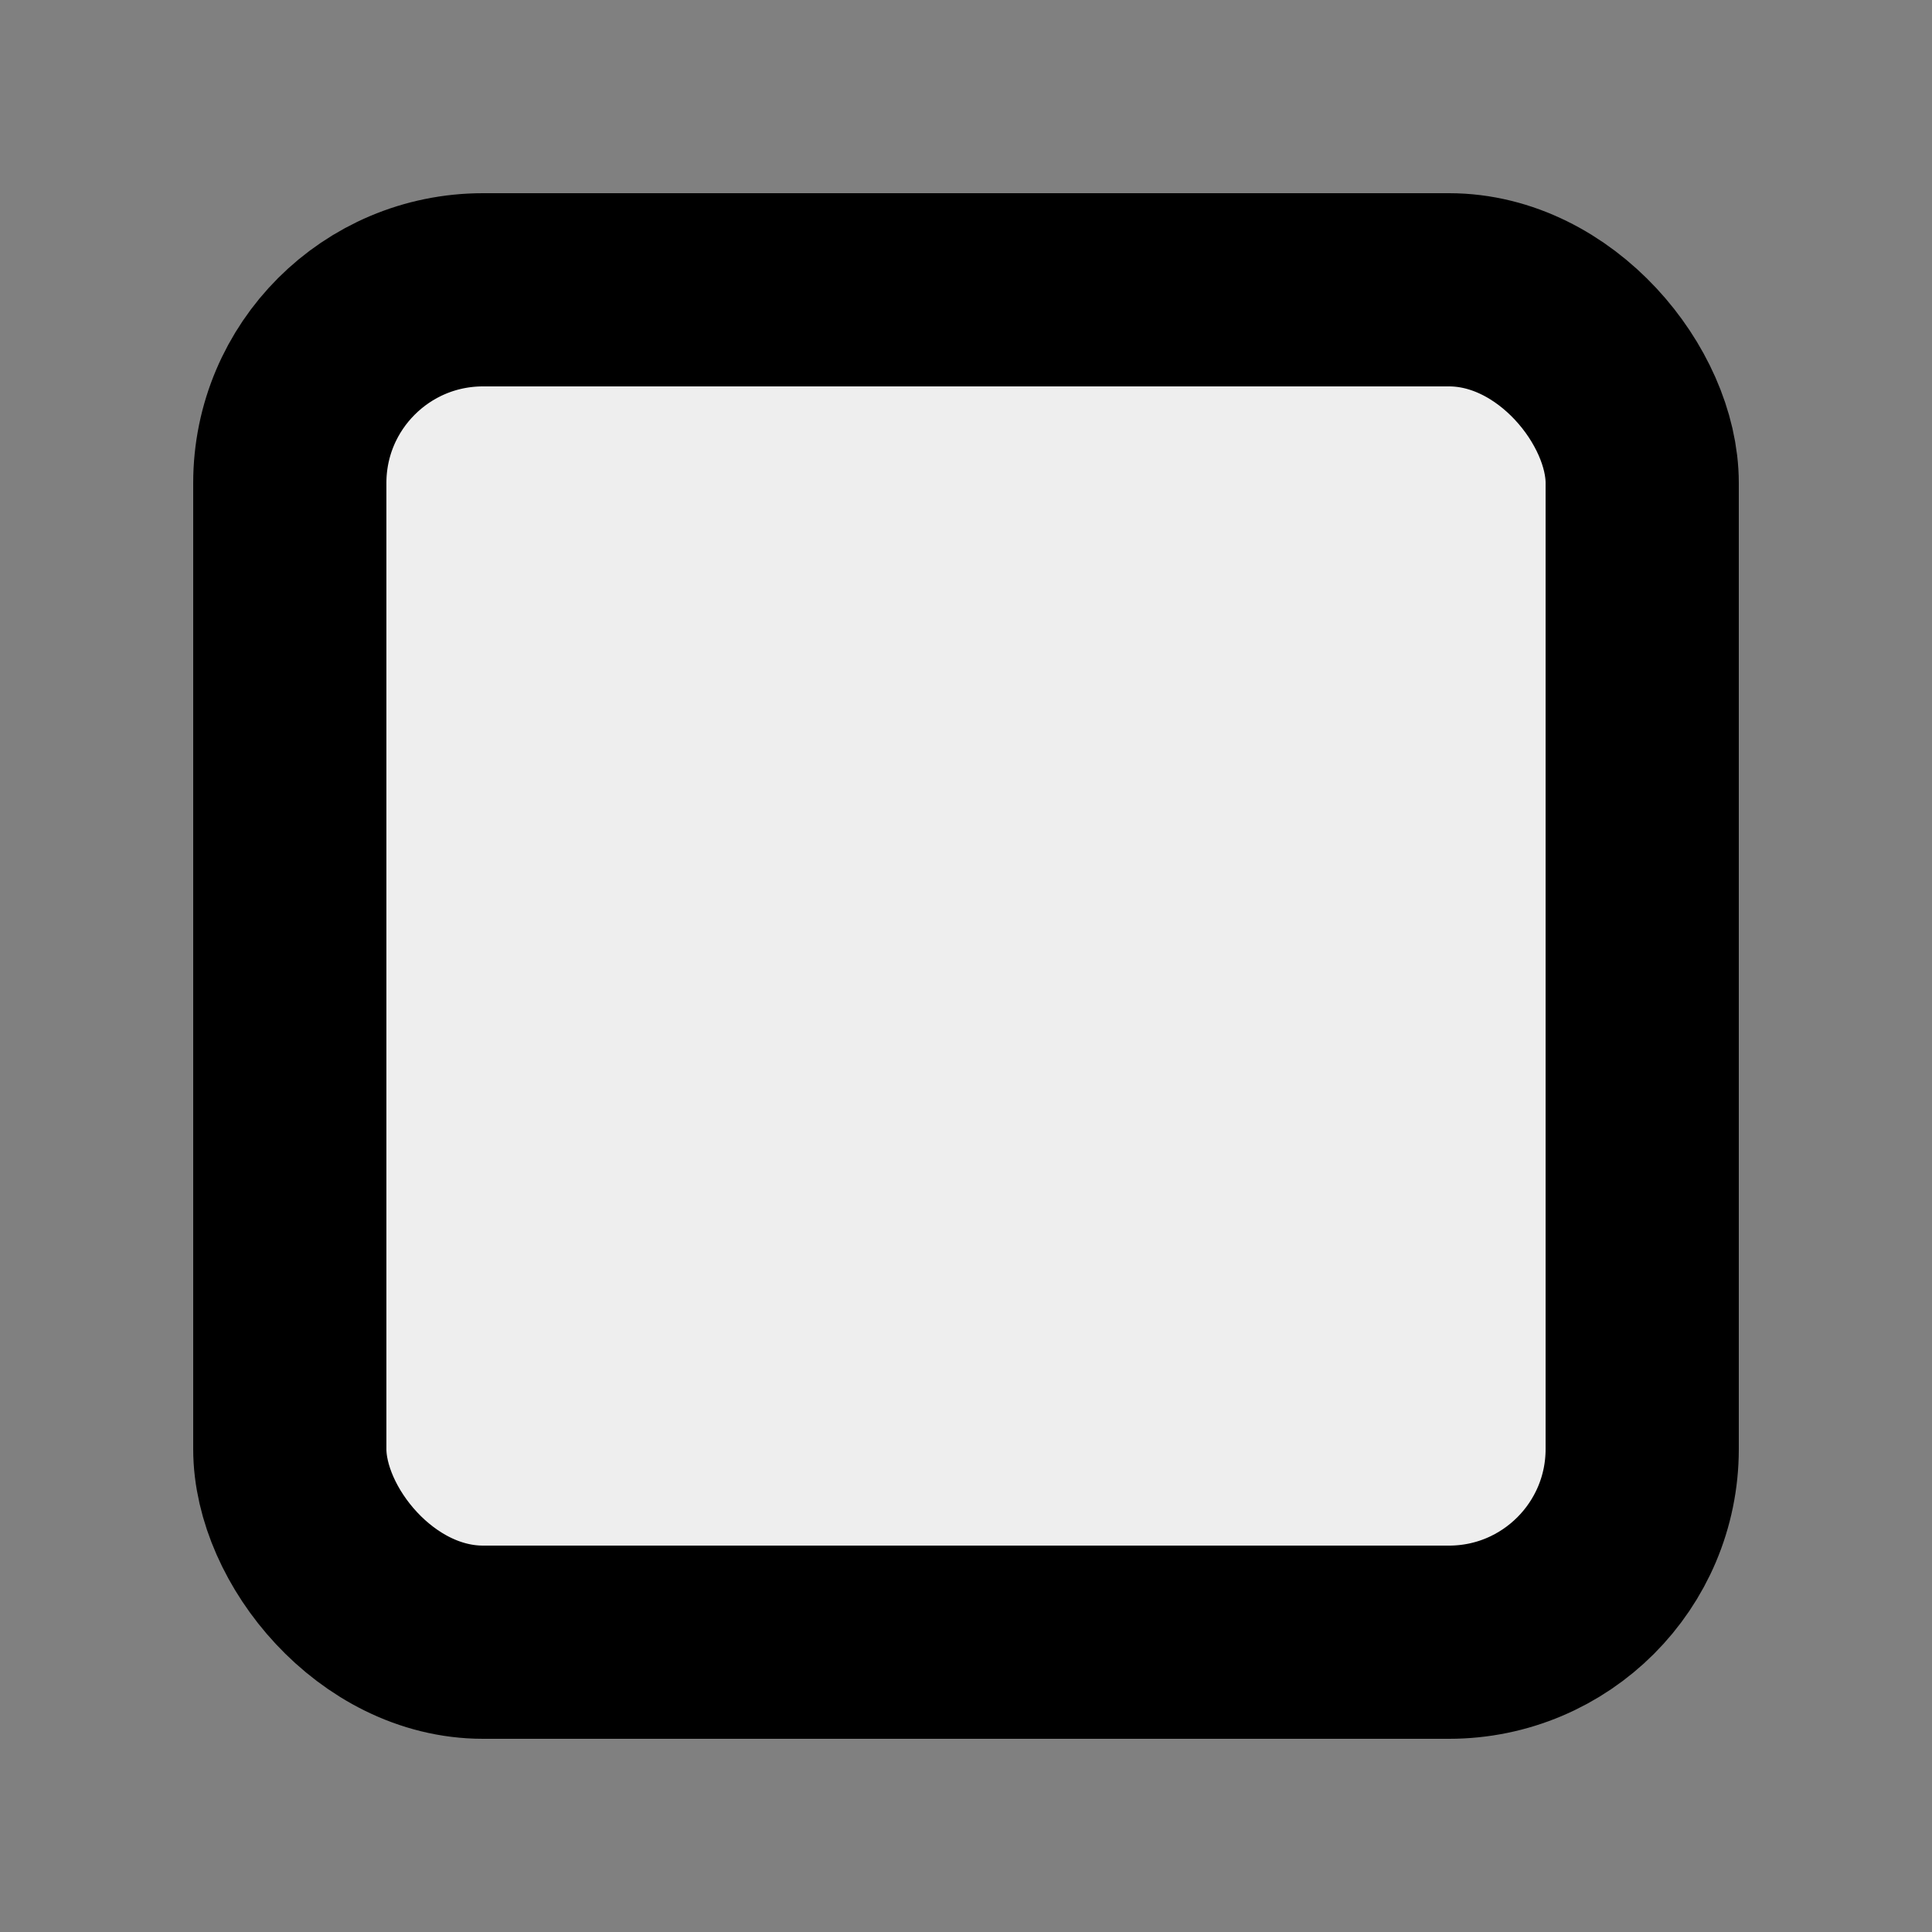 <?xml version="1.0" standalone="no"?>
<svg version="1.1" viewBox="0 0 10 10" xmlns="http://www.w3.org/2000/svg">
	<rect x="0" y="0" width="10" height="10" fill="#808080" stroke="none"/>
	<rect
		x="1.5"
		y="1.5"
		width="7"
		height="7"

		stroke="black"
		stroke-width="1"
		rx="1"

		fill="#eeeeee"
	/>
</svg>
